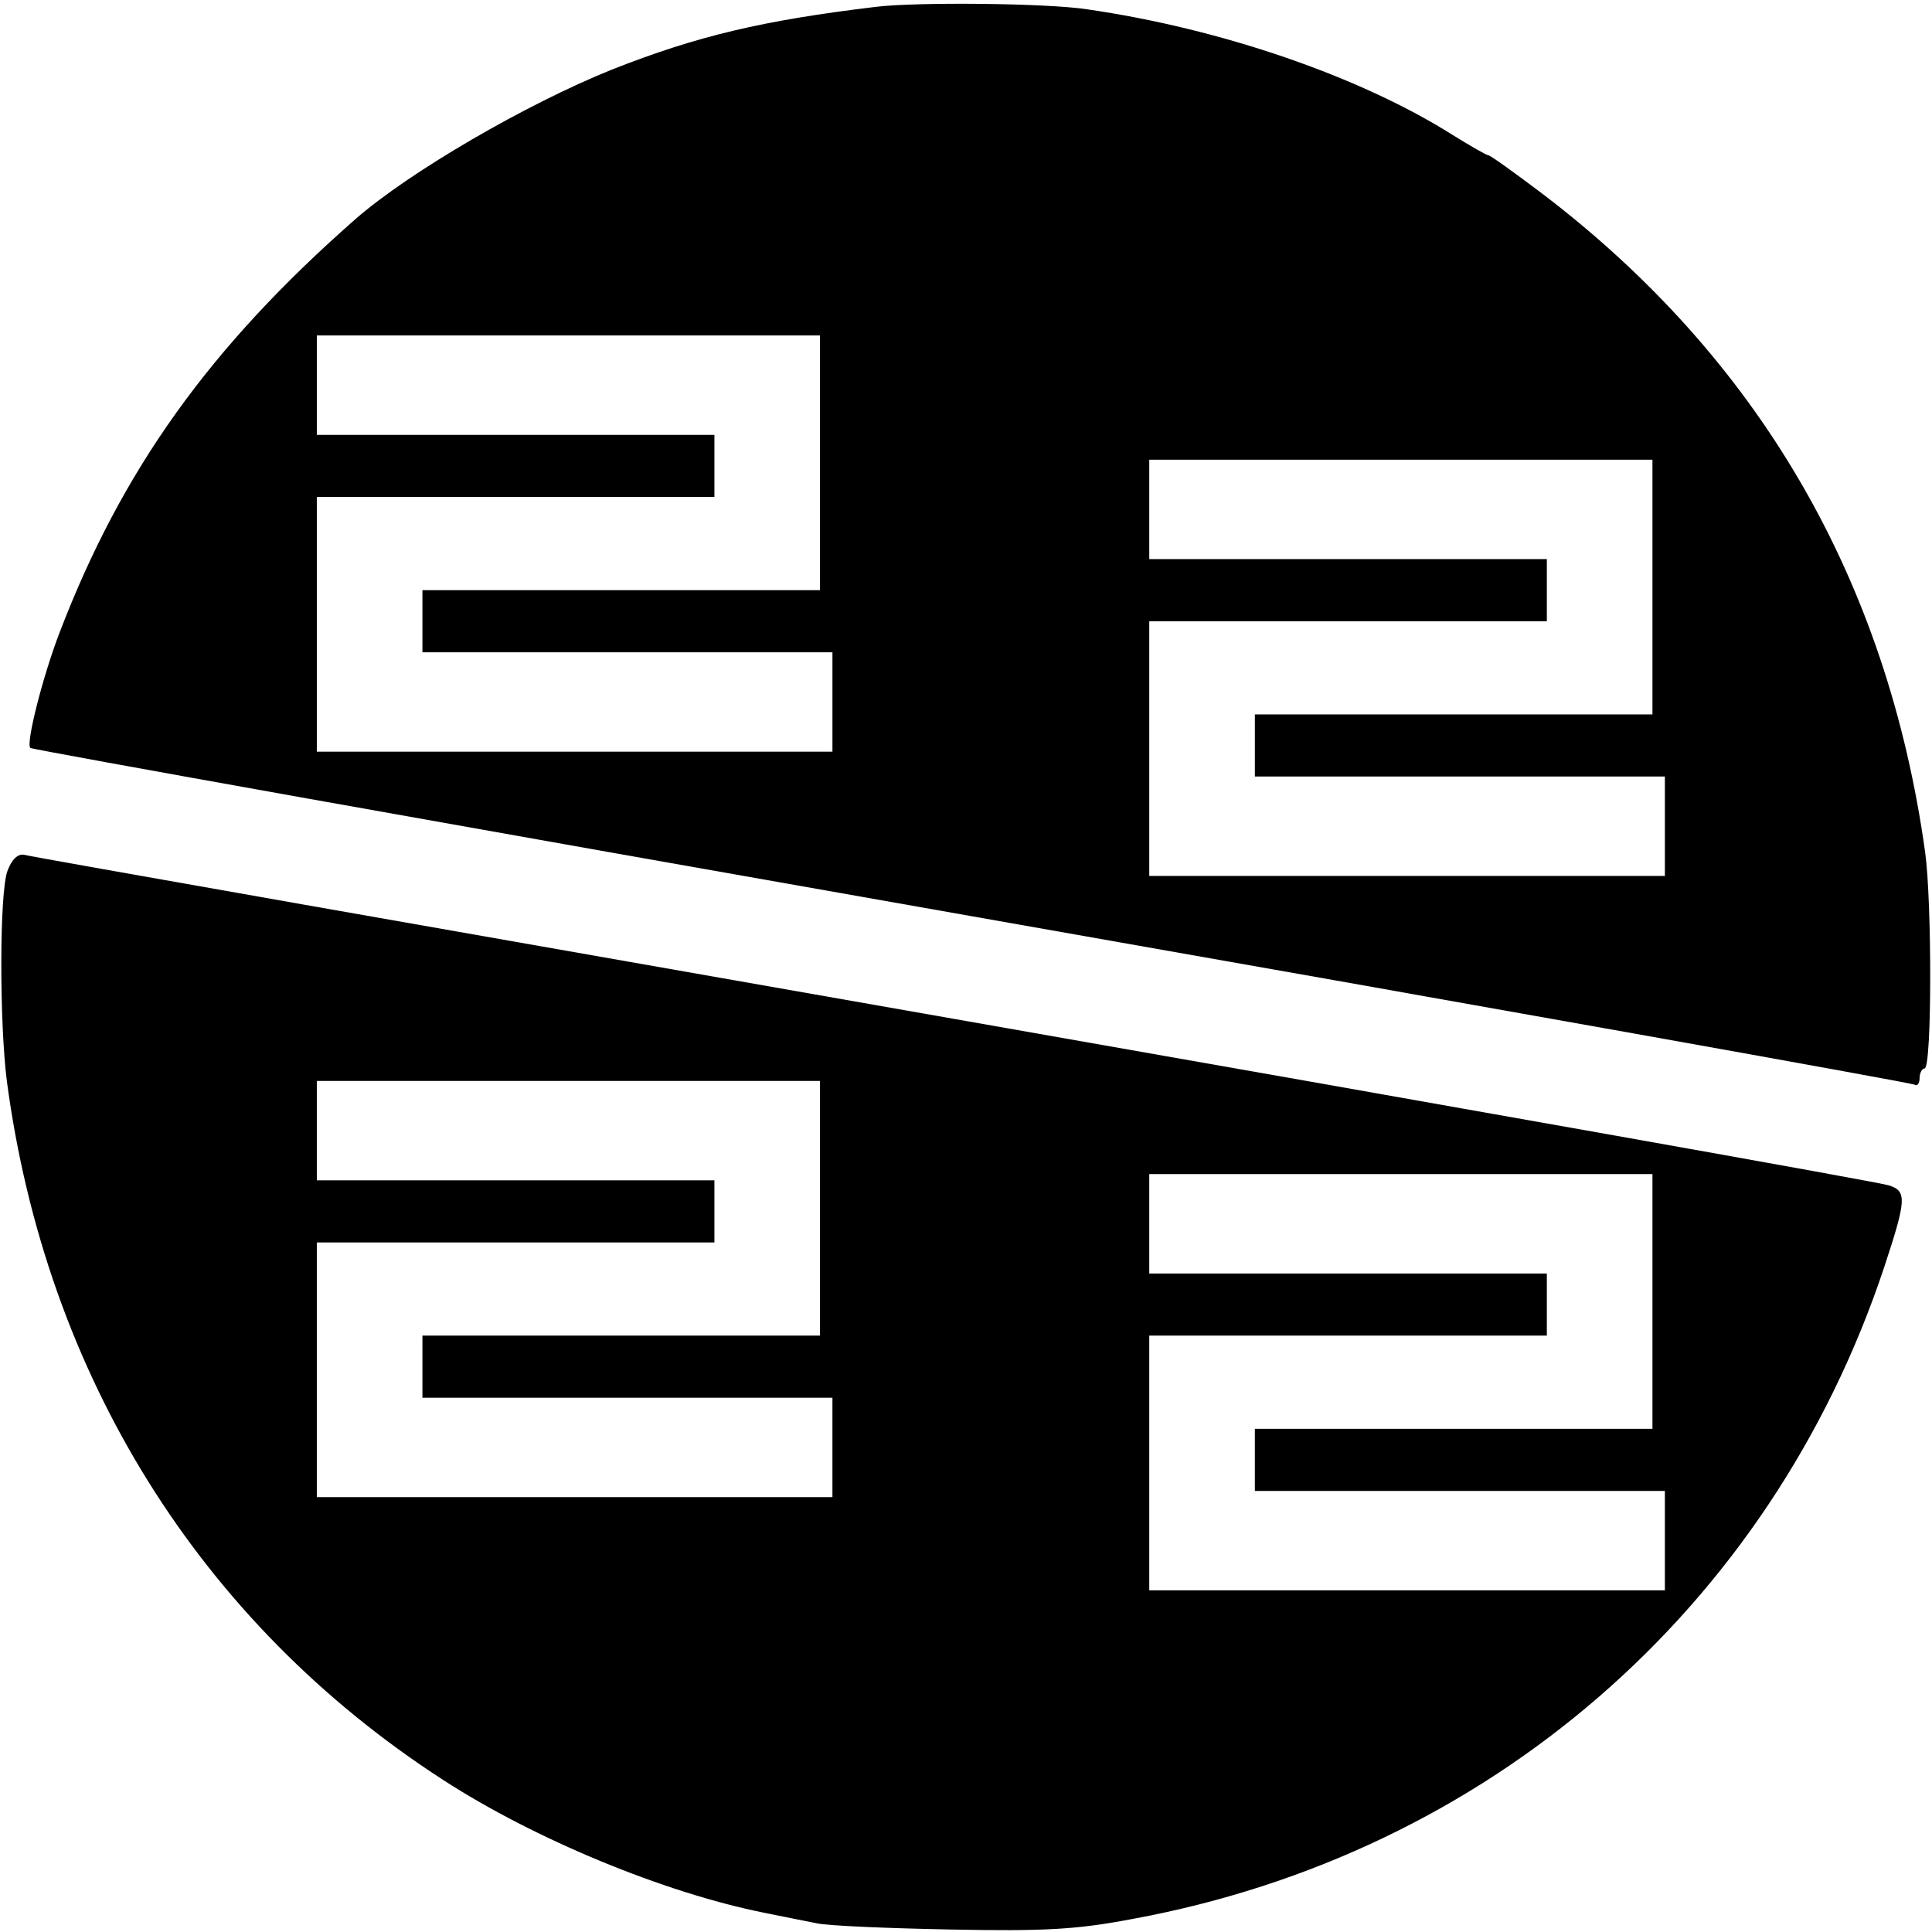 <?xml version="1.0" standalone="no"?>
<!DOCTYPE svg PUBLIC "-//W3C//DTD SVG 20010904//EN"
 "http://www.w3.org/TR/2001/REC-SVG-20010904/DTD/svg10.dtd">
<svg version="1.0" xmlns="http://www.w3.org/2000/svg"
 width="311pt" height="311pt" viewBox="0 0 311 311"
 preserveAspectRatio="xMidYMid meet">
<g transform="translate(0,311) scale(0.1,-0.1)"
fill="#000000" stroke="none">
<path d="M1410 3099 c-183 -22 -288 -47 -425 -101 -139 -56 -326 -165 -412
-240 -236 -207 -377 -405 -477 -666 -28 -73 -55 -181 -47 -186 4 -3 687 -125
1516 -271 830 -146 1512 -268 1517 -271 4 -3 8 2 8 10 0 9 4 16 8 16 12 0 12
268 1 348 -61 439 -268 795 -616 1060 -45 34 -84 62 -87 62 -3 0 -29 15 -58
33 -149 94 -373 171 -588 202 -64 10 -275 12 -340 4z m-90 -734 l0 -205 -320
0 -320 0 0 -50 0 -50 330 0 330 0 0 -80 0 -80 -415 0 -415 0 0 205 0 205 320
0 320 0 0 50 0 50 -320 0 -320 0 0 80 0 80 405 0 405 0 0 -205z m1340 -200 l0
-205 -320 0 -320 0 0 -50 0 -50 330 0 330 0 0 -80 0 -80 -415 0 -415 0 0 205
0 205 320 0 320 0 0 50 0 50 -320 0 -320 0 0 80 0 80 405 0 405 0 0 -205z"/>
<path d="M12 1708 c-13 -35 -13 -243 -1 -338 63 -474 311 -872 702 -1125 148
-96 357 -182 517 -214 30 -6 69 -14 85 -17 17 -4 113 -8 215 -10 152 -3 204 0
293 17 572 105 1027 499 1210 1049 36 109 37 123 7 132 -14 5 -691 125 -1505
268 -814 143 -1487 261 -1496 264 -10 2 -20 -7 -27 -26z m1308 -543 l0 -205
-320 0 -320 0 0 -50 0 -50 330 0 330 0 0 -80 0 -80 -415 0 -415 0 0 205 0 205
320 0 320 0 0 50 0 50 -320 0 -320 0 0 80 0 80 405 0 405 0 0 -205z m1340
-150 l0 -205 -320 0 -320 0 0 -50 0 -50 330 0 330 0 0 -80 0 -80 -415 0 -415
0 0 205 0 205 320 0 320 0 0 50 0 50 -320 0 -320 0 0 80 0 80 405 0 405 0 0
-205z"/>
</g>
</svg>
